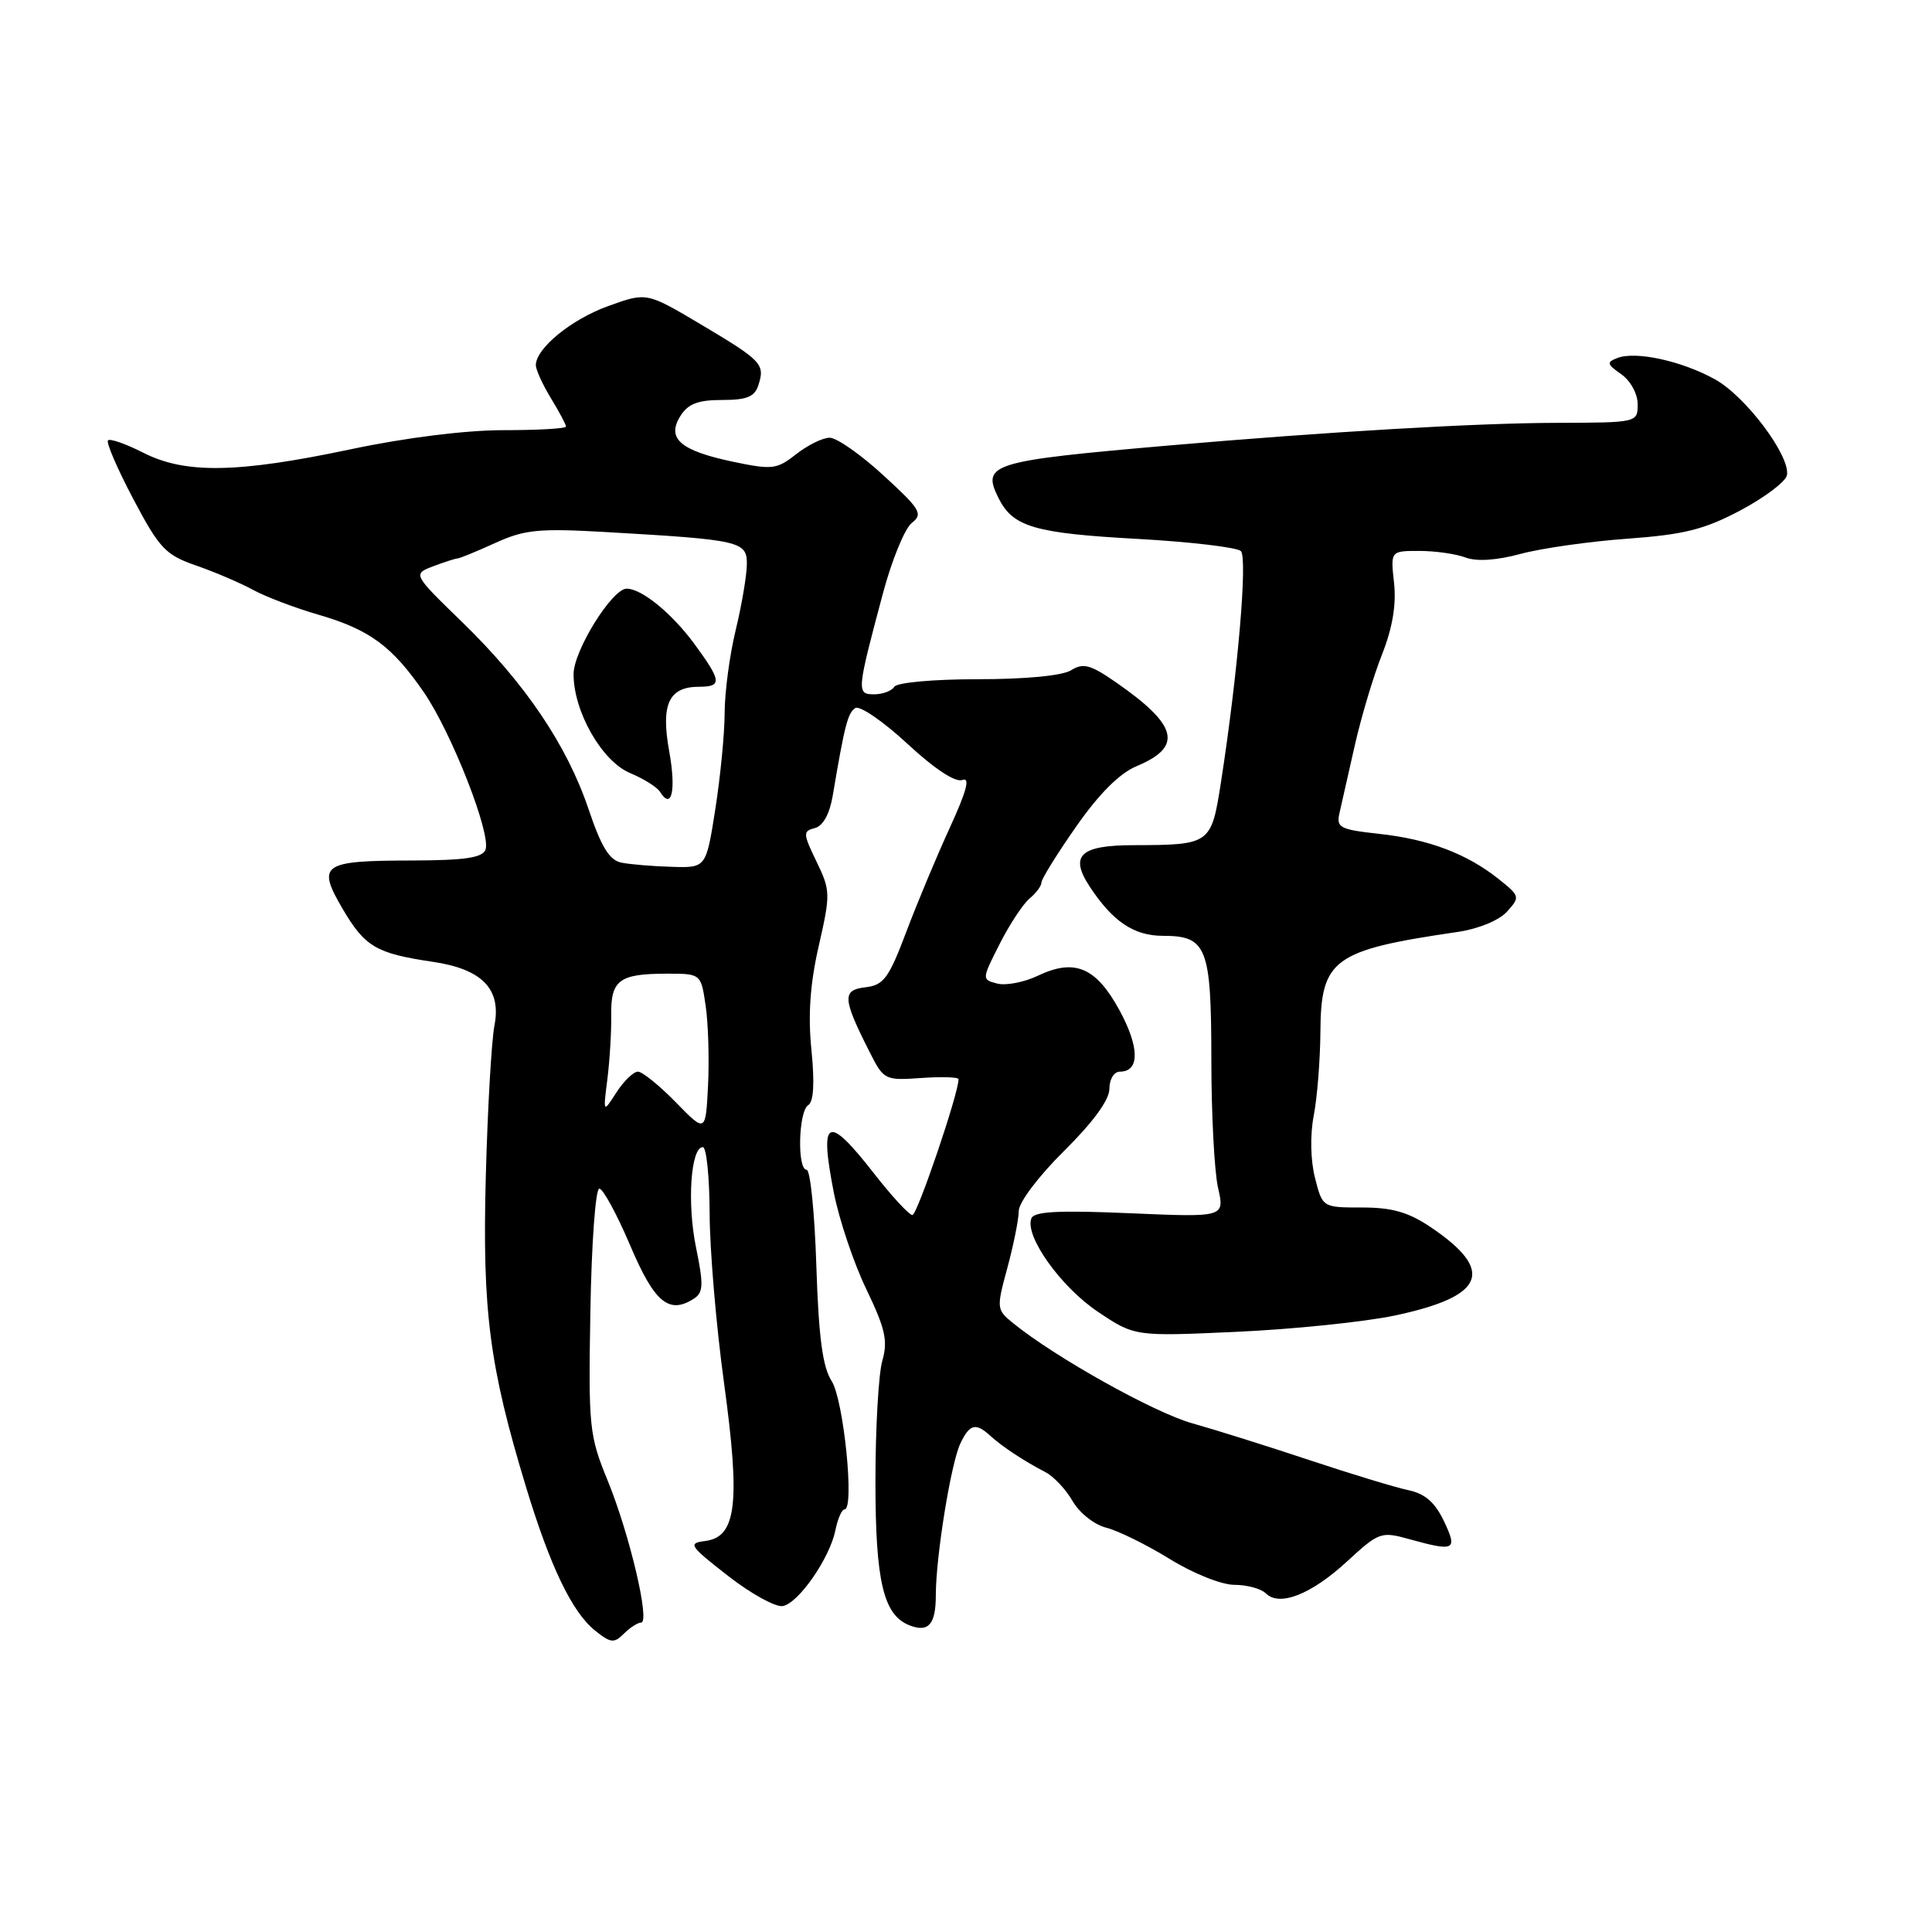 <?xml version="1.0" encoding="UTF-8" standalone="no"?>
<!DOCTYPE svg PUBLIC "-//W3C//DTD SVG 1.1//EN" "http://www.w3.org/Graphics/SVG/1.1/DTD/svg11.dtd" >
<svg xmlns="http://www.w3.org/2000/svg" xmlns:xlink="http://www.w3.org/1999/xlink" version="1.1" viewBox="0 0 256 256">
 <g >
 <path fill="currentColor"
d=" M 84.95 215.00 C 86.18 215.00 83.42 203.28 80.53 196.21 C 78.07 190.21 77.96 189.16 78.23 173.71 C 78.38 164.79 78.91 157.50 79.41 157.50 C 79.90 157.50 81.74 160.88 83.49 165.00 C 86.72 172.61 88.64 174.21 91.96 172.07 C 93.20 171.26 93.24 170.23 92.23 165.31 C 91.02 159.44 91.53 152.00 93.13 152.00 C 93.61 152.00 94.01 155.94 94.03 160.75 C 94.04 165.56 94.90 175.70 95.94 183.27 C 98.12 199.21 97.59 203.67 93.44 204.19 C 91.12 204.48 91.34 204.82 96.48 208.82 C 99.53 211.20 102.79 212.99 103.73 212.81 C 105.83 212.41 109.95 206.46 110.70 202.75 C 111.00 201.24 111.55 200.00 111.91 200.00 C 113.26 200.00 111.79 185.48 110.20 183.00 C 109.00 181.14 108.48 177.23 108.17 167.75 C 107.95 160.74 107.37 155.00 106.88 155.00 C 105.61 155.00 105.80 147.24 107.09 146.44 C 107.81 146.00 107.96 143.53 107.52 139.14 C 107.05 134.48 107.34 130.36 108.49 125.33 C 110.06 118.46 110.04 117.99 108.19 114.16 C 106.39 110.44 106.38 110.13 107.98 109.72 C 109.07 109.43 109.94 107.84 110.35 105.38 C 111.92 96.07 112.34 94.46 113.33 93.82 C 113.91 93.45 117.01 95.57 120.21 98.53 C 123.83 101.89 126.60 103.71 127.52 103.35 C 128.58 102.95 128.09 104.80 125.87 109.64 C 124.14 113.41 121.53 119.65 120.08 123.50 C 117.77 129.62 117.09 130.54 114.67 130.82 C 111.57 131.18 111.63 132.29 115.20 139.34 C 117.10 143.11 117.23 143.18 122.07 142.84 C 124.78 142.65 127.01 142.72 127.01 143.00 C 127.06 144.75 121.54 161.00 120.90 161.00 C 120.47 161.00 118.18 158.53 115.82 155.50 C 109.62 147.56 108.54 148.07 110.48 158.00 C 111.18 161.57 113.11 167.34 114.79 170.82 C 117.31 176.06 117.67 177.67 116.91 180.31 C 116.41 182.06 116.00 189.25 116.00 196.29 C 116.00 209.59 117.06 214.04 120.55 215.38 C 123.04 216.34 124.00 215.22 124.00 211.38 C 124.00 206.26 126.01 193.85 127.26 191.25 C 128.49 188.68 129.29 188.48 131.22 190.25 C 132.80 191.69 135.63 193.56 138.51 195.06 C 139.62 195.63 141.25 197.37 142.13 198.91 C 143.03 200.47 145.01 202.04 146.59 202.43 C 148.16 202.83 151.94 204.69 154.99 206.57 C 158.11 208.50 161.87 210.00 163.57 210.00 C 165.24 210.00 167.11 210.51 167.73 211.13 C 169.53 212.93 173.75 211.27 178.49 206.90 C 182.70 203.02 183.01 202.91 186.68 203.93 C 192.80 205.63 193.17 205.43 191.32 201.54 C 190.13 199.05 188.81 197.91 186.59 197.45 C 184.89 197.09 179.00 195.30 173.50 193.47 C 168.00 191.64 161.03 189.45 158.00 188.60 C 152.98 187.21 139.78 179.83 134.25 175.33 C 132.04 173.54 132.02 173.37 133.48 168.00 C 134.30 164.97 134.98 161.59 134.99 160.47 C 134.99 159.32 137.62 155.85 141.00 152.50 C 144.84 148.70 147.00 145.74 147.00 144.28 C 147.00 143.00 147.61 142.00 148.39 142.00 C 151.03 142.00 151.01 138.79 148.34 133.87 C 145.22 128.15 142.40 126.96 137.50 129.30 C 135.69 130.16 133.28 130.62 132.14 130.33 C 130.08 129.79 130.08 129.77 132.46 125.08 C 133.77 122.49 135.55 119.79 136.42 119.06 C 137.29 118.34 138.00 117.38 138.00 116.93 C 138.00 116.47 140.07 113.14 142.60 109.52 C 145.64 105.17 148.35 102.46 150.61 101.52 C 156.79 98.94 156.09 96.10 147.84 90.39 C 144.49 88.07 143.53 87.81 141.93 88.81 C 140.78 89.53 135.93 90.00 129.57 90.00 C 123.68 90.00 118.85 90.44 118.50 91.00 C 118.16 91.55 116.96 92.00 115.83 92.00 C 113.48 92.00 113.51 91.65 117.01 78.56 C 118.18 74.19 119.89 70.02 120.82 69.29 C 122.34 68.10 121.97 67.49 117.06 62.99 C 114.07 60.24 110.87 58.00 109.94 58.00 C 109.02 58.00 107.02 58.98 105.50 60.18 C 102.93 62.20 102.33 62.27 97.16 61.19 C 90.15 59.72 88.29 58.11 90.15 55.13 C 91.16 53.51 92.48 53.00 95.67 53.00 C 98.98 53.00 100.00 52.58 100.50 51.01 C 101.38 48.24 100.96 47.80 92.86 42.98 C 85.68 38.72 85.68 38.72 80.63 40.54 C 75.72 42.30 71.00 46.16 71.00 48.40 C 71.01 49.00 71.91 50.97 73.00 52.77 C 74.10 54.57 75.00 56.26 75.00 56.52 C 75.00 56.79 71.28 57.00 66.73 57.00 C 61.69 57.00 53.76 57.99 46.48 59.53 C 31.48 62.70 24.52 62.82 18.97 59.98 C 16.68 58.82 14.58 58.08 14.31 58.35 C 14.04 58.62 15.55 62.12 17.66 66.12 C 21.14 72.70 21.93 73.53 26.00 74.94 C 28.48 75.80 31.86 77.25 33.51 78.15 C 35.17 79.06 39.08 80.55 42.19 81.45 C 48.97 83.42 51.96 85.62 56.17 91.74 C 59.85 97.10 65.11 110.54 64.33 112.59 C 63.92 113.66 61.57 114.00 54.64 114.02 C 42.63 114.04 41.94 114.52 45.42 120.46 C 48.35 125.45 49.86 126.34 57.32 127.44 C 63.88 128.40 66.45 131.05 65.52 135.86 C 65.13 137.86 64.61 146.89 64.37 155.92 C 63.90 173.75 64.84 181.01 69.69 197.00 C 72.90 207.58 75.81 213.63 78.85 216.06 C 80.92 217.72 81.37 217.77 82.67 216.47 C 83.48 215.66 84.51 215.00 84.95 215.00 Z  M 184.79 174.32 C 196.77 171.79 198.17 168.41 189.61 162.63 C 186.64 160.62 184.48 160.00 180.48 160.00 C 175.24 160.00 175.24 160.00 174.24 156.06 C 173.65 153.72 173.58 150.38 174.08 147.81 C 174.54 145.44 174.93 140.46 174.96 136.75 C 175.02 127.07 176.63 125.90 193.19 123.48 C 195.91 123.08 198.64 121.95 199.68 120.80 C 201.44 118.86 201.41 118.74 198.57 116.47 C 194.36 113.12 189.32 111.21 182.75 110.49 C 177.49 109.91 177.04 109.67 177.50 107.68 C 177.78 106.48 178.69 102.44 179.53 98.71 C 180.38 94.97 181.99 89.57 183.13 86.71 C 184.52 83.18 185.03 80.12 184.72 77.25 C 184.25 73.00 184.25 73.00 188.06 73.00 C 190.15 73.00 192.91 73.39 194.18 73.87 C 195.66 74.43 198.31 74.25 201.50 73.39 C 204.25 72.65 210.62 71.74 215.65 71.38 C 223.19 70.83 225.84 70.16 230.65 67.61 C 233.86 65.90 236.62 63.81 236.78 62.97 C 237.25 60.44 231.36 52.57 227.29 50.29 C 222.92 47.85 216.78 46.49 214.33 47.43 C 212.85 48.00 212.90 48.24 214.83 49.59 C 216.05 50.45 217.00 52.18 217.00 53.56 C 217.00 55.99 216.98 56.00 206.25 56.03 C 195.72 56.05 175.91 57.21 155.00 59.02 C 131.21 61.09 130.04 61.45 132.32 66.02 C 134.22 69.82 137.09 70.66 150.78 71.41 C 157.77 71.80 163.91 72.53 164.42 73.02 C 165.33 73.93 164.02 89.24 161.78 103.68 C 160.50 111.88 160.39 111.96 150.22 111.99 C 143.13 112.00 141.69 113.35 144.38 117.46 C 147.42 122.09 150.24 124.00 154.07 124.00 C 159.92 124.00 160.50 125.48 160.51 140.41 C 160.51 147.61 160.91 155.26 161.40 157.40 C 162.28 161.30 162.28 161.30 149.71 160.76 C 140.23 160.35 137.01 160.52 136.66 161.45 C 135.76 163.79 140.55 170.50 145.45 173.80 C 150.36 177.09 150.36 177.09 163.93 176.47 C 171.39 176.13 180.78 175.16 184.79 174.32 Z  M 89.55 146.06 C 87.37 143.83 85.11 142.00 84.53 142.00 C 83.94 142.00 82.66 143.24 81.68 144.75 C 79.91 147.50 79.91 147.50 80.48 143.00 C 80.79 140.53 81.02 136.74 80.99 134.58 C 80.91 129.89 82.02 129.04 88.19 129.02 C 92.88 129.00 92.88 129.00 93.50 133.25 C 93.85 135.59 93.99 140.34 93.82 143.81 C 93.50 150.11 93.50 150.11 89.55 146.06 Z  M 82.37 114.31 C 80.75 113.99 79.69 112.27 77.98 107.20 C 75.12 98.73 69.58 90.53 61.23 82.42 C 54.69 76.07 54.69 76.07 57.41 75.03 C 58.91 74.47 60.35 74.00 60.62 74.00 C 60.89 74.00 63.13 73.08 65.59 71.96 C 69.52 70.17 71.36 69.99 80.29 70.50 C 98.17 71.53 99.01 71.72 98.96 74.81 C 98.94 76.29 98.28 80.20 97.48 83.50 C 96.68 86.80 96.02 91.75 96.02 94.49 C 96.01 97.24 95.45 102.97 94.78 107.24 C 93.56 115.00 93.56 115.00 89.03 114.86 C 86.54 114.79 83.54 114.54 82.37 114.31 Z  M 88.68 99.59 C 87.54 93.33 88.61 91.00 92.62 91.00 C 95.71 91.00 95.62 90.24 92.00 85.31 C 89.02 81.26 85.02 78.00 83.04 78.00 C 81.11 78.00 76.00 86.23 76.00 89.33 C 76.00 94.30 79.76 100.87 83.48 102.43 C 85.28 103.18 87.07 104.30 87.45 104.91 C 89.00 107.42 89.61 104.75 88.68 99.59 Z "/>
</g>
</svg>